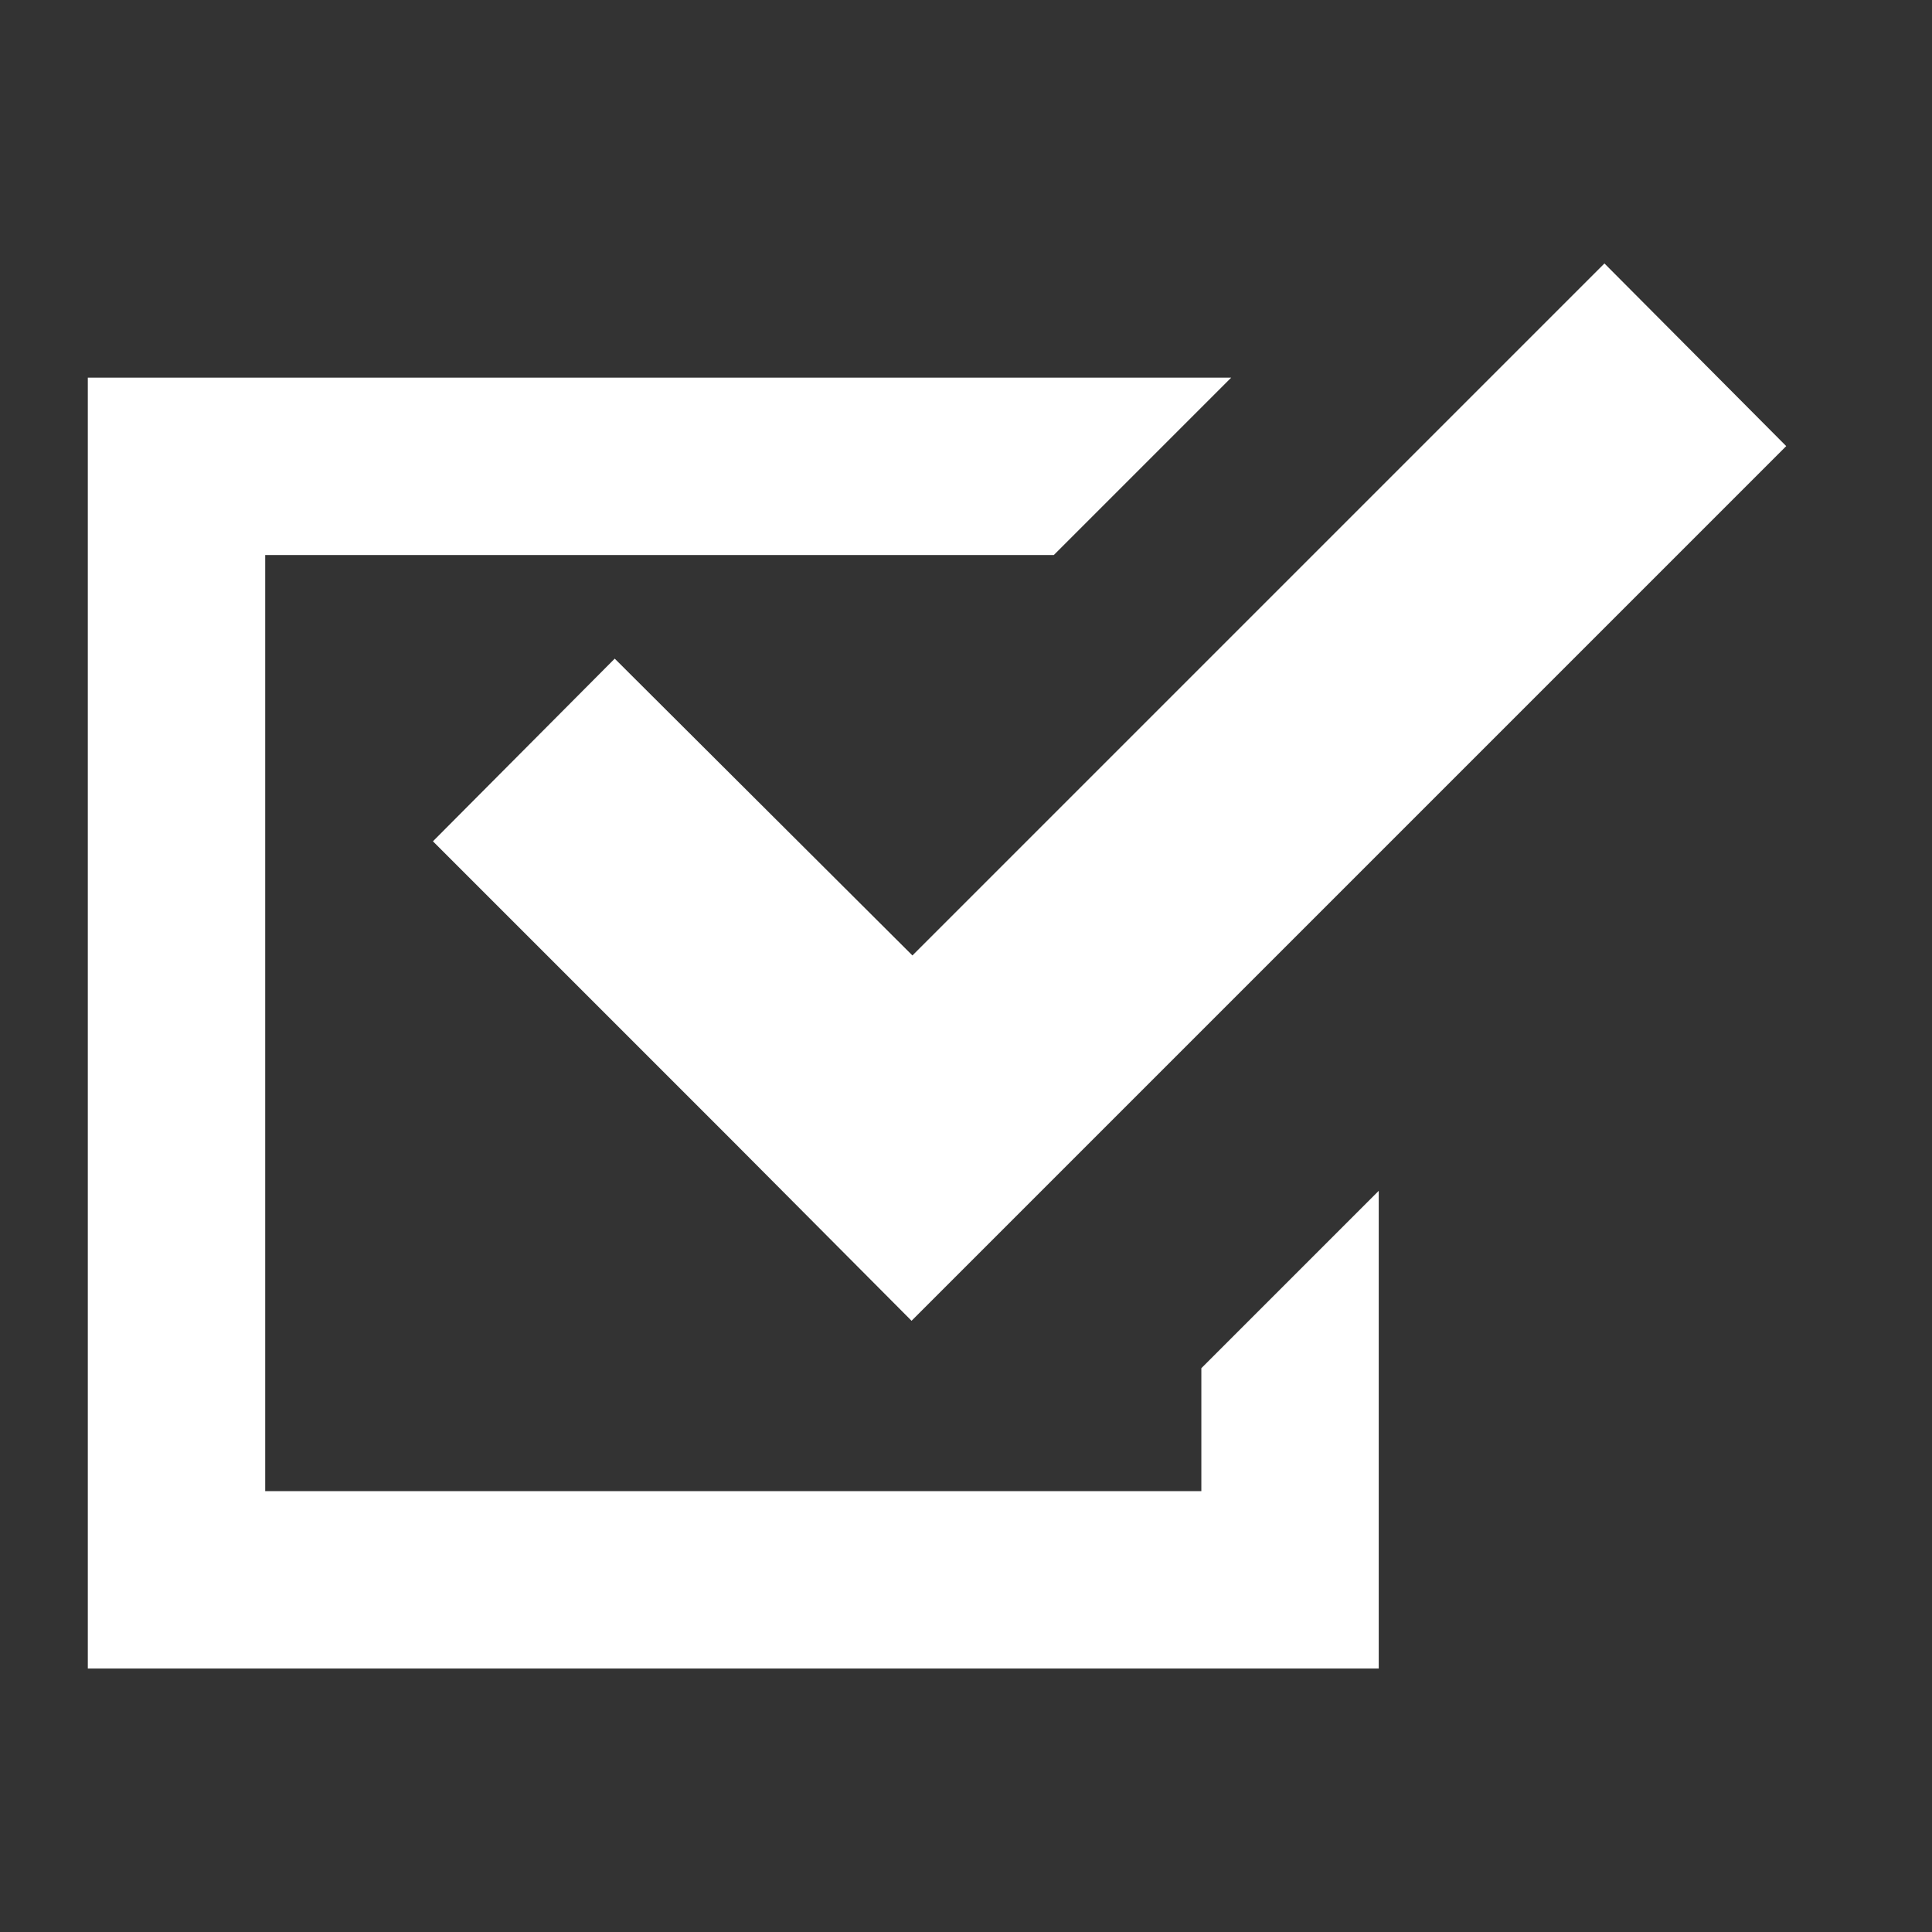 <svg xmlns="http://www.w3.org/2000/svg" viewBox="0 0 22 22"><rect x="0" y="0" width="22" height="22" fill="#333333" stroke="none"/><defs><style>.cls-1{fill:#fff}</style></defs><g id="レイヤー_2" data-name="レイヤー 2"><path class="cls-1" d="M13.68 16.98H3.02V6.32H12l2.02-2.02H1V19h14.7v-5.44l-2.02 2.02v1.4z"/><path class="cls-1" d="M7 7.5L4.93 9.58l3.38 3.38 2.07 2.08 2.08-2.08 7.88-7.88L18.27 3l-7.88 7.88L7 7.5z"/></g></svg>